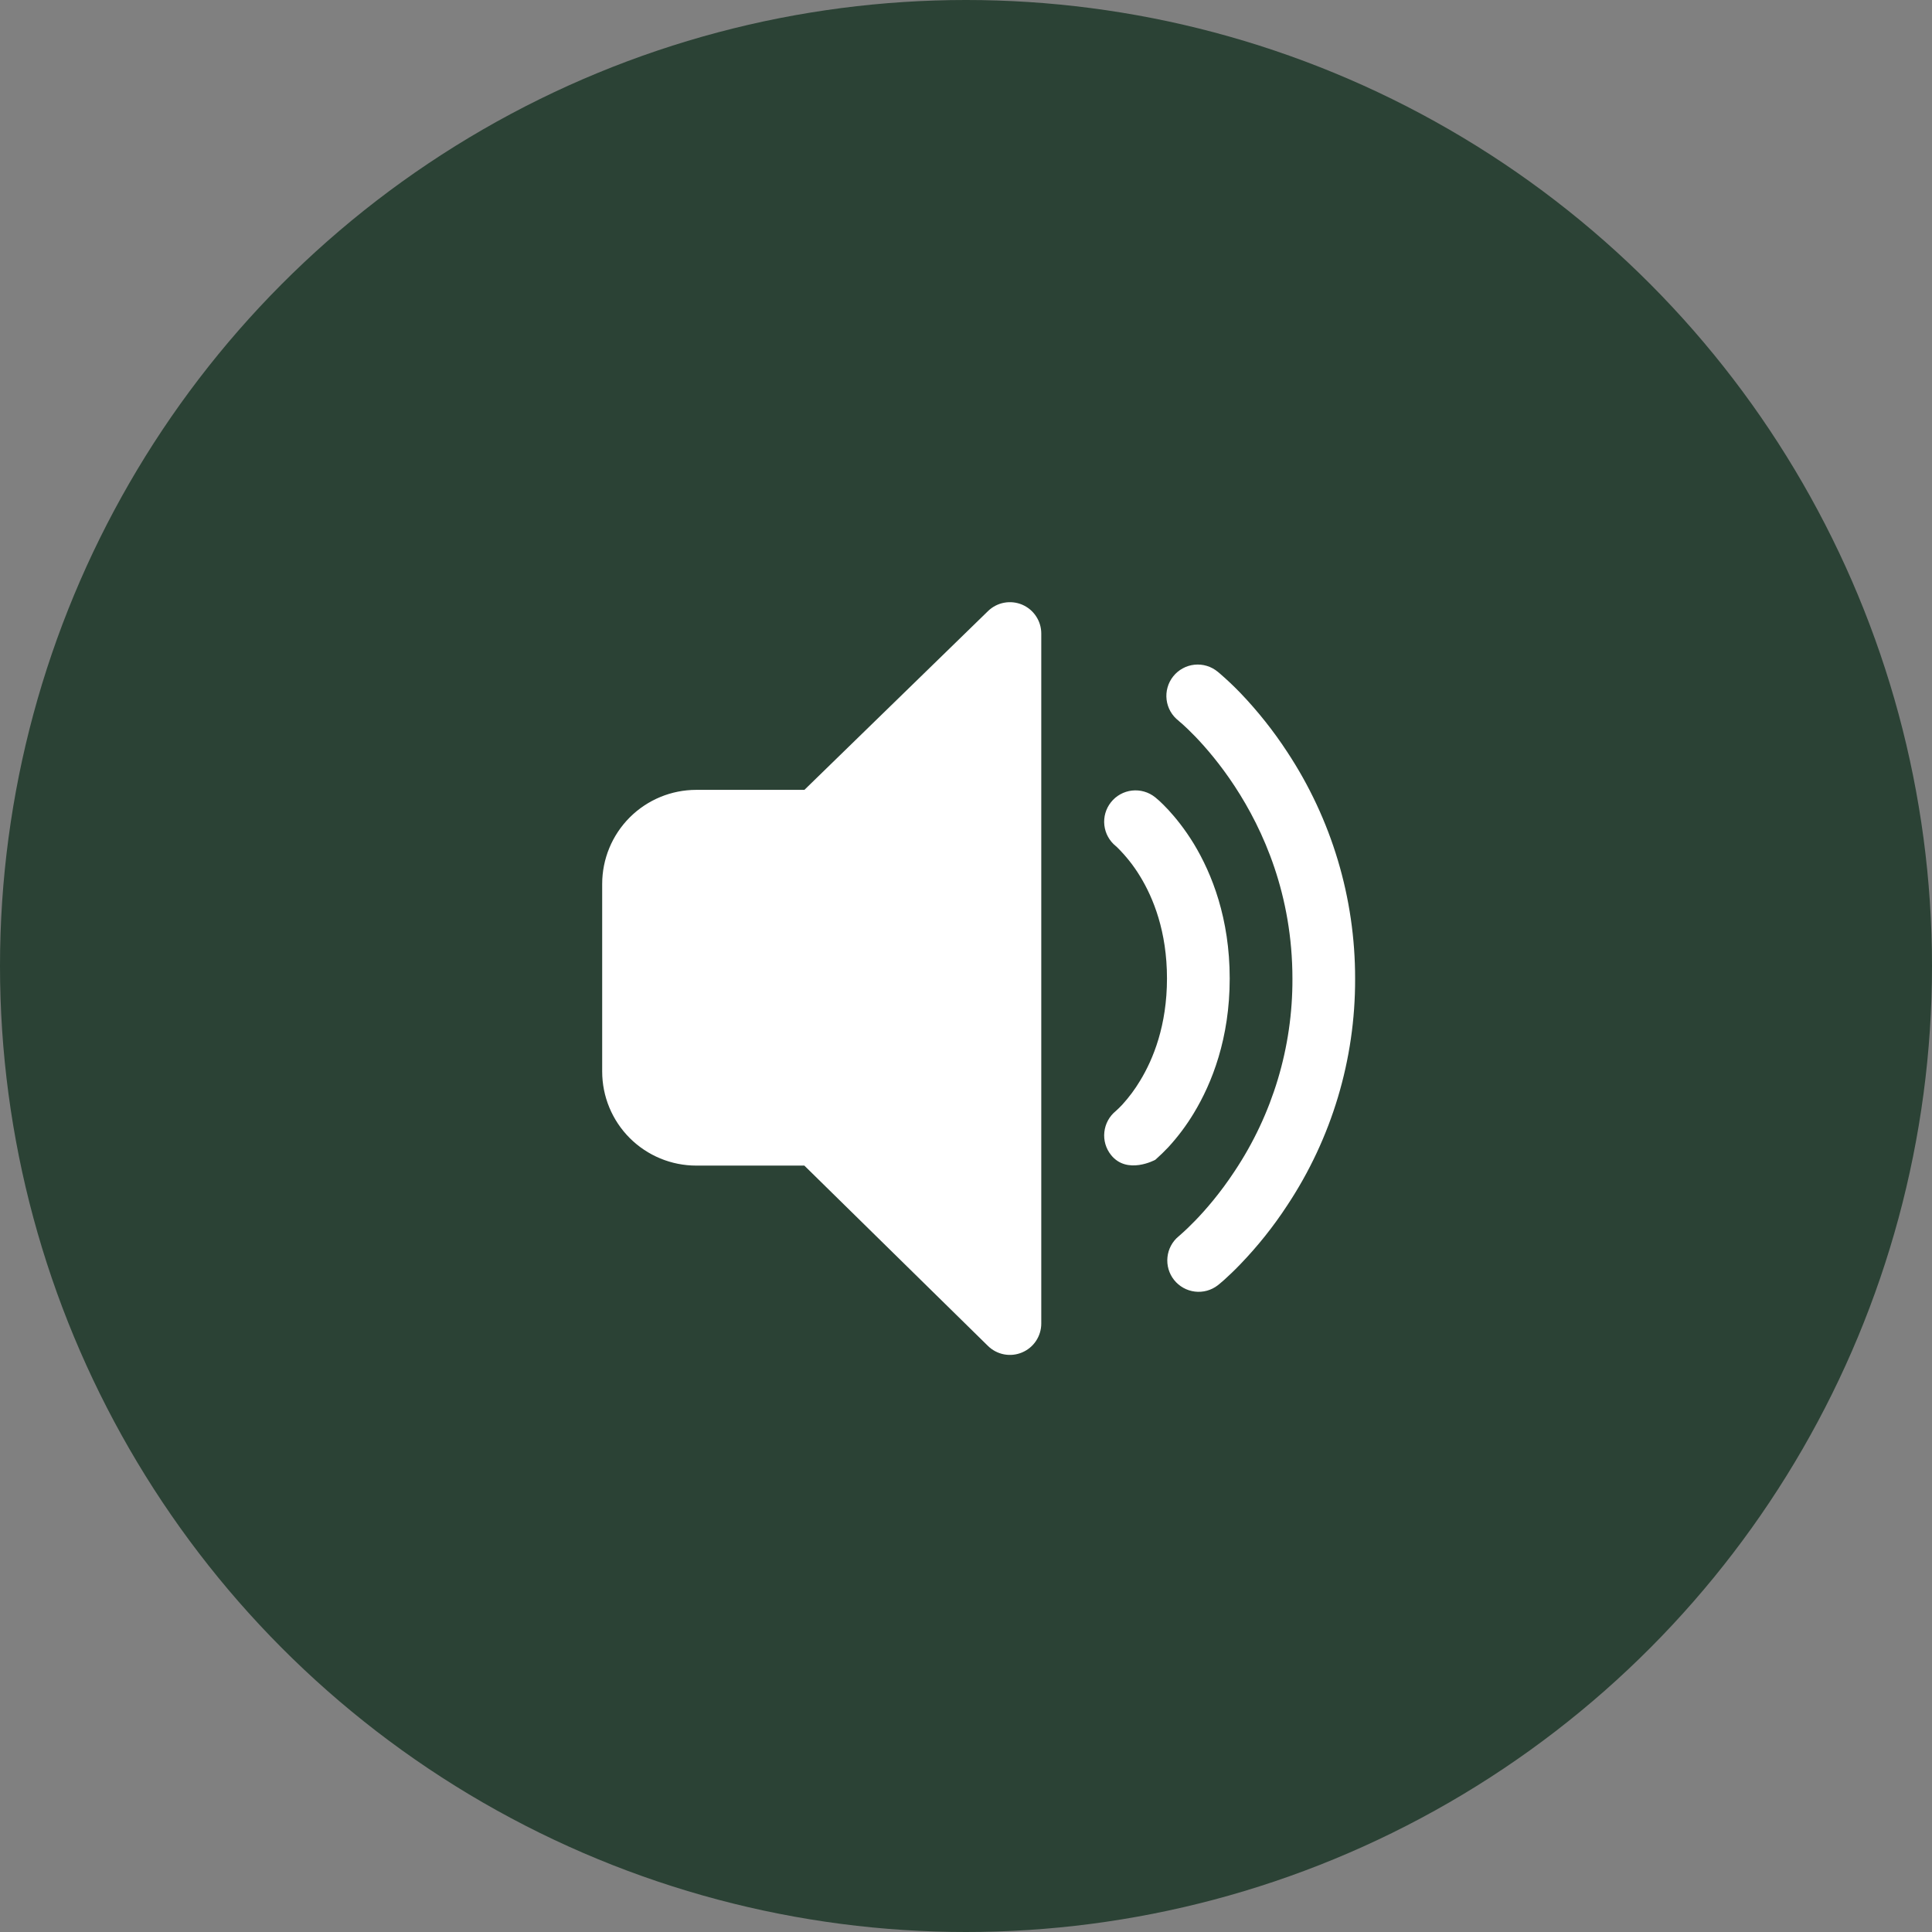 <svg width="77" height="77" viewBox="0 0 77 77" fill="none" xmlns="http://www.w3.org/2000/svg">
<rect x="0" y="0" width="77" height="77" fill="#808080" stroke="none"/>
<circle cx="38.5" cy="38.5" r="38.5" fill="#2B4235"/>
<path d="M41.5 25.25C41.5 25.004 41.428 24.764 41.291 24.559C41.156 24.354 40.962 24.194 40.736 24.098C40.509 24.003 40.26 23.976 40.018 24.022C39.776 24.067 39.554 24.183 39.377 24.355L32.06 31.48H27.75C26.755 31.48 25.802 31.875 25.098 32.578C24.395 33.282 24 34.235 24 35.23V42.705C24 43.7 24.395 44.653 25.098 45.357C25.802 46.06 26.755 46.455 27.75 46.455H32.057L39.375 53.642C39.551 53.815 39.773 53.931 40.015 53.978C40.257 54.024 40.507 53.998 40.734 53.902C40.961 53.807 41.155 53.647 41.291 53.442C41.427 53.237 41.5 52.996 41.5 52.75V25.25ZM44.278 31.973C44.38 31.844 44.506 31.737 44.65 31.657C44.794 31.577 44.952 31.527 45.115 31.508C45.278 31.49 45.443 31.503 45.601 31.549C45.759 31.594 45.907 31.67 46.035 31.773L46.04 31.775L46.045 31.78L46.057 31.79L46.095 31.823L46.21 31.922C46.302 32.006 46.42 32.124 46.565 32.278C46.847 32.585 47.215 33.032 47.578 33.627C48.305 34.828 49.01 36.61 49.01 38.998C49.01 41.383 48.305 43.167 47.578 44.367C47.286 44.851 46.947 45.304 46.565 45.72C46.404 45.891 46.236 46.055 46.06 46.21L46.04 46.227H46.038C46.038 46.227 44.92 46.835 44.28 46.032C44.074 45.775 43.978 45.447 44.014 45.119C44.049 44.791 44.212 44.49 44.468 44.282L44.472 44.278L44.517 44.237C44.564 44.196 44.635 44.125 44.73 44.025C44.998 43.731 45.236 43.411 45.44 43.07C45.965 42.208 46.51 40.865 46.51 38.995C46.51 37.125 45.965 35.788 45.44 34.928C45.183 34.504 44.873 34.113 44.52 33.765L44.475 33.725C44.217 33.518 44.051 33.218 44.014 32.889C43.977 32.561 44.072 32.231 44.278 31.973ZM48.532 26.773C48.404 26.667 48.257 26.587 48.098 26.539C47.939 26.491 47.772 26.475 47.607 26.492C47.441 26.509 47.281 26.559 47.136 26.639C46.99 26.719 46.861 26.827 46.758 26.957C46.654 27.087 46.578 27.236 46.533 27.396C46.487 27.555 46.475 27.723 46.495 27.888C46.515 28.052 46.568 28.212 46.65 28.356C46.733 28.5 46.843 28.626 46.975 28.727L47.002 28.753L47.133 28.865C47.252 28.97 47.42 29.133 47.635 29.352C48.06 29.795 48.635 30.46 49.21 31.337C50.36 33.09 51.51 35.67 51.51 39.01C51.52 41.736 50.719 44.403 49.21 46.672C48.635 47.547 48.06 48.208 47.635 48.648C47.434 48.856 47.224 49.057 47.005 49.248L46.977 49.273H46.975C46.723 49.481 46.562 49.781 46.529 50.106C46.495 50.432 46.59 50.758 46.794 51.014C46.998 51.27 47.295 51.436 47.62 51.476C47.945 51.516 48.273 51.427 48.532 51.227L48.615 51.16L48.803 50.998C48.96 50.855 49.178 50.653 49.435 50.385C50.128 49.665 50.753 48.882 51.3 48.045C53.076 45.367 54.018 42.223 54.008 39.01C54.014 35.794 53.072 32.648 51.3 29.965C50.753 29.128 50.129 28.343 49.438 27.62C49.176 27.349 48.902 27.089 48.617 26.843L48.56 26.795L48.542 26.78L48.538 26.775L48.532 26.773Z" fill="white"/>
</svg>
